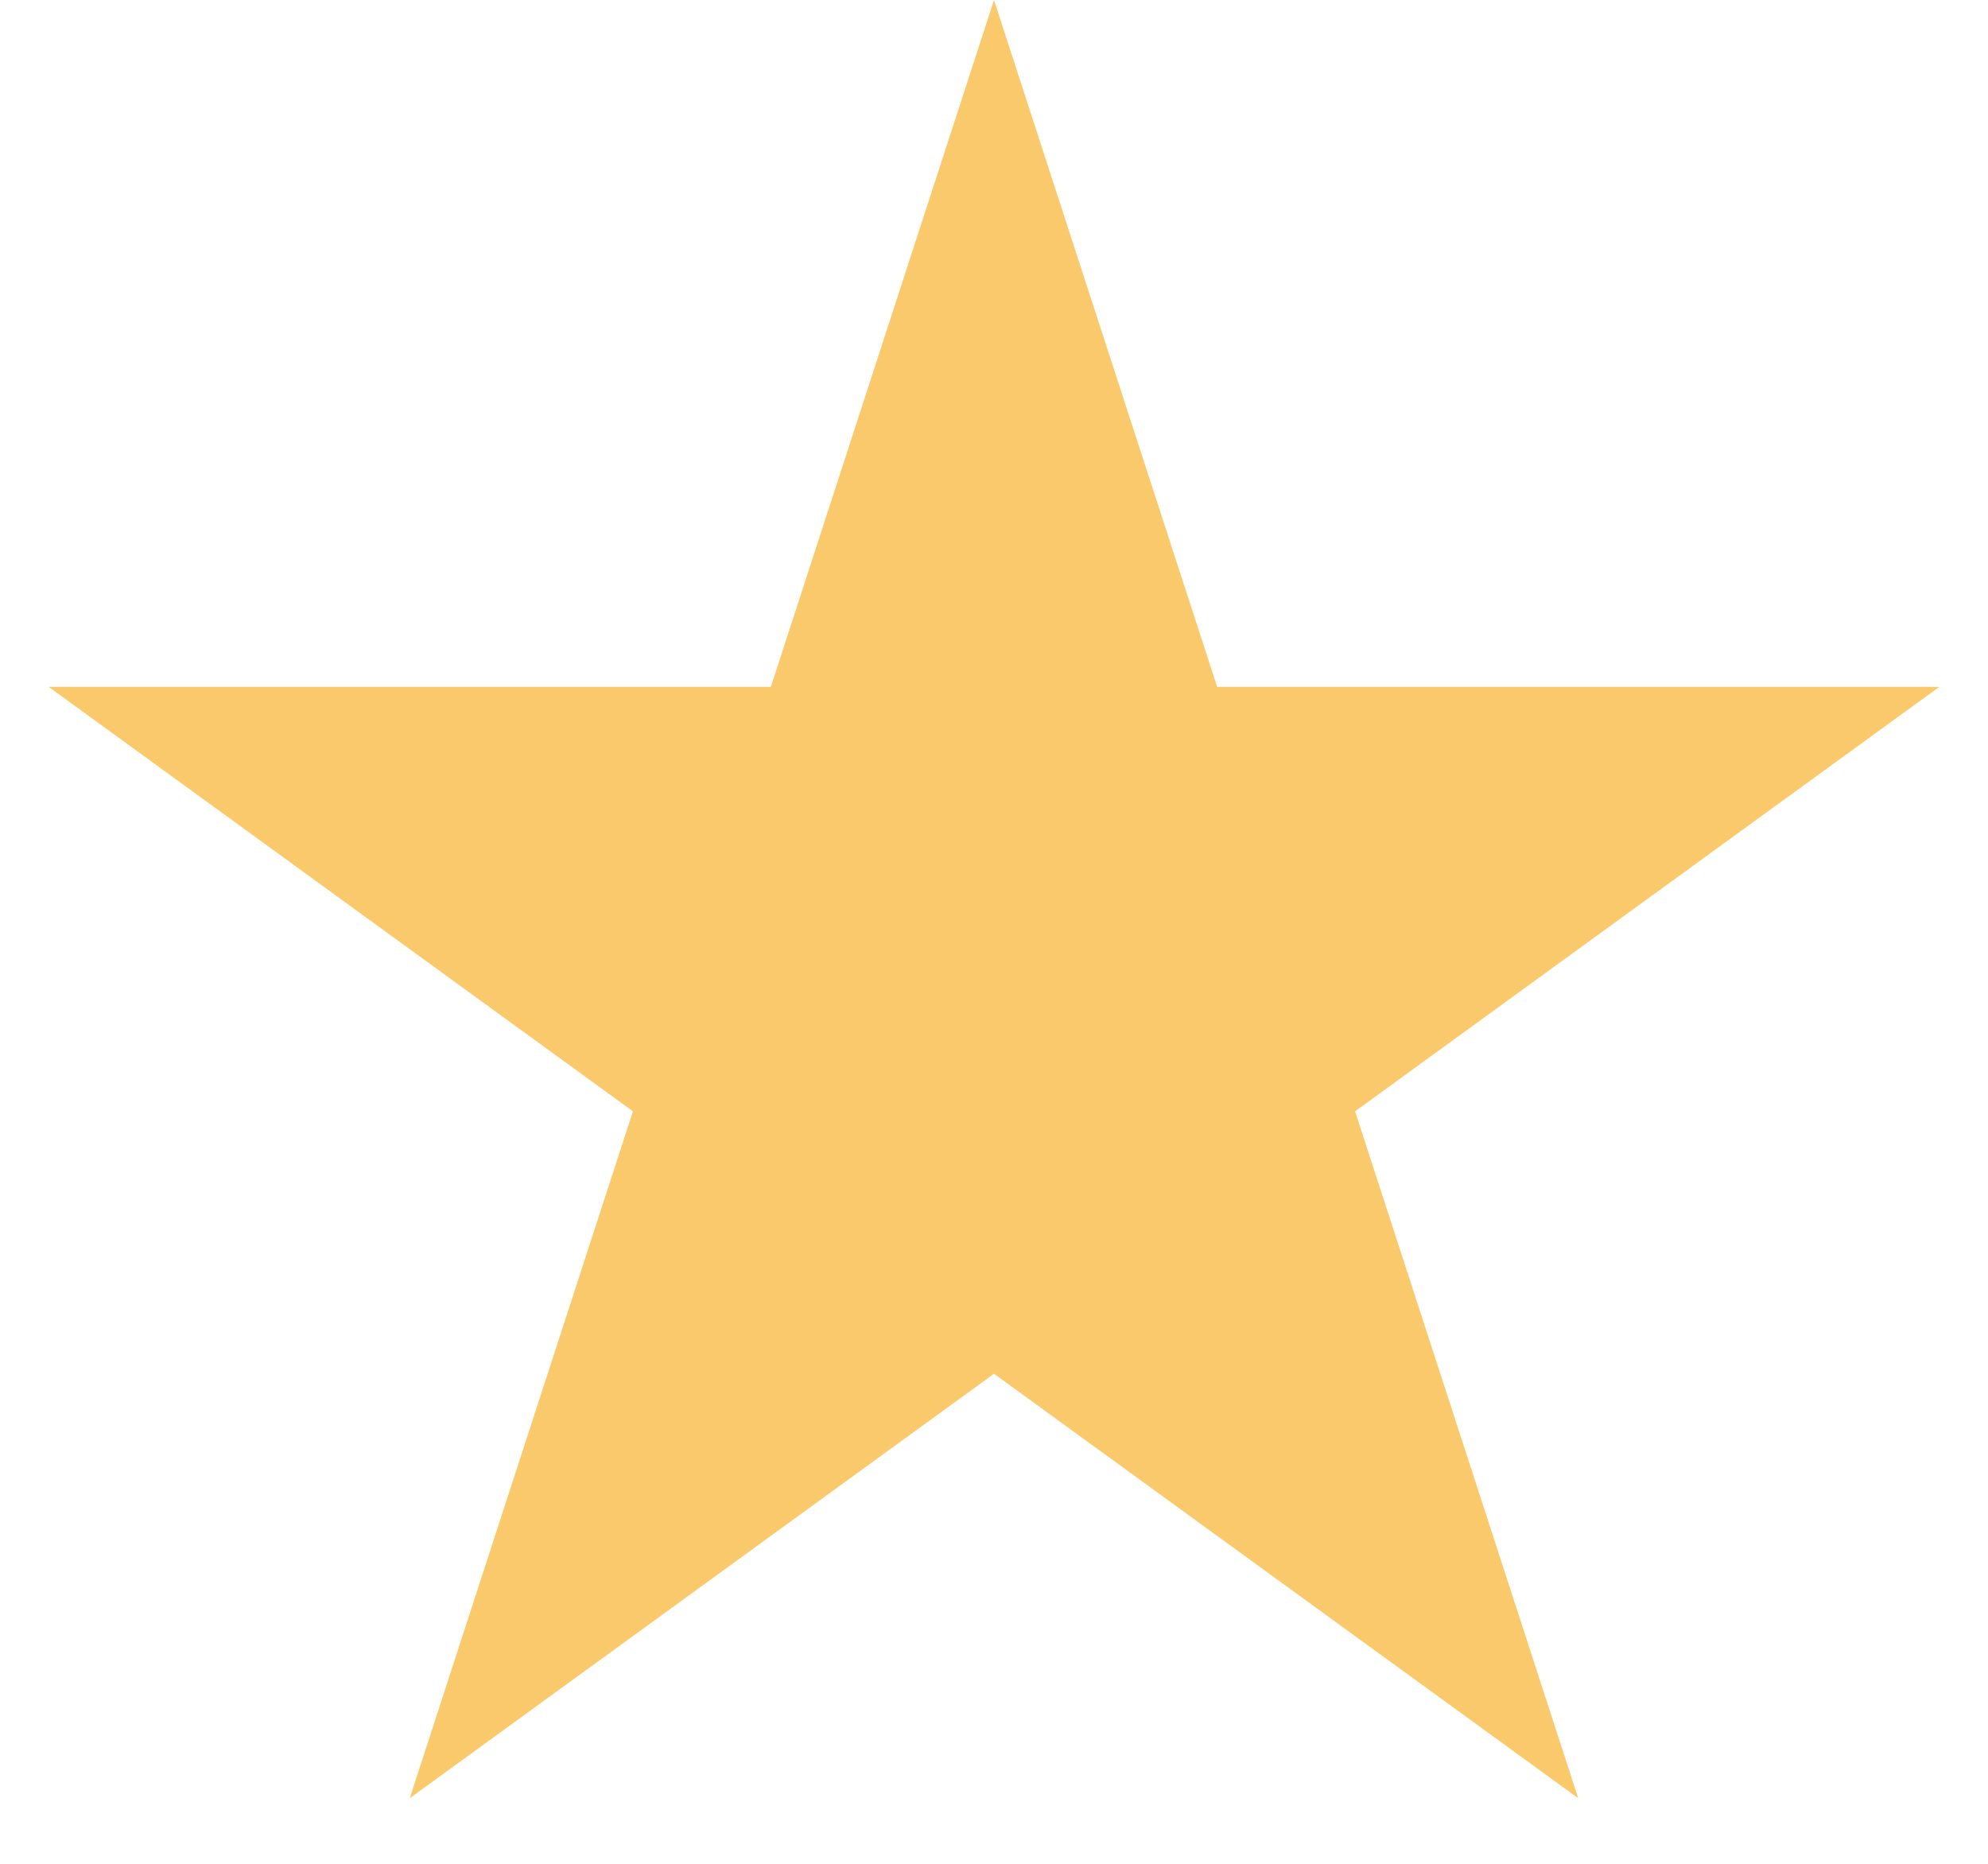 <svg width="16" height="15" viewBox="0 0 16 15" fill="none" xmlns="http://www.w3.org/2000/svg">
<path id="Star 3" d="M8 0L9.796 5.528H15.608L10.906 8.944L12.702 14.472L8 11.056L3.298 14.472L5.094 8.944L0.392 5.528H6.204L8 0Z" fill="#FAC96B"/>
</svg>
